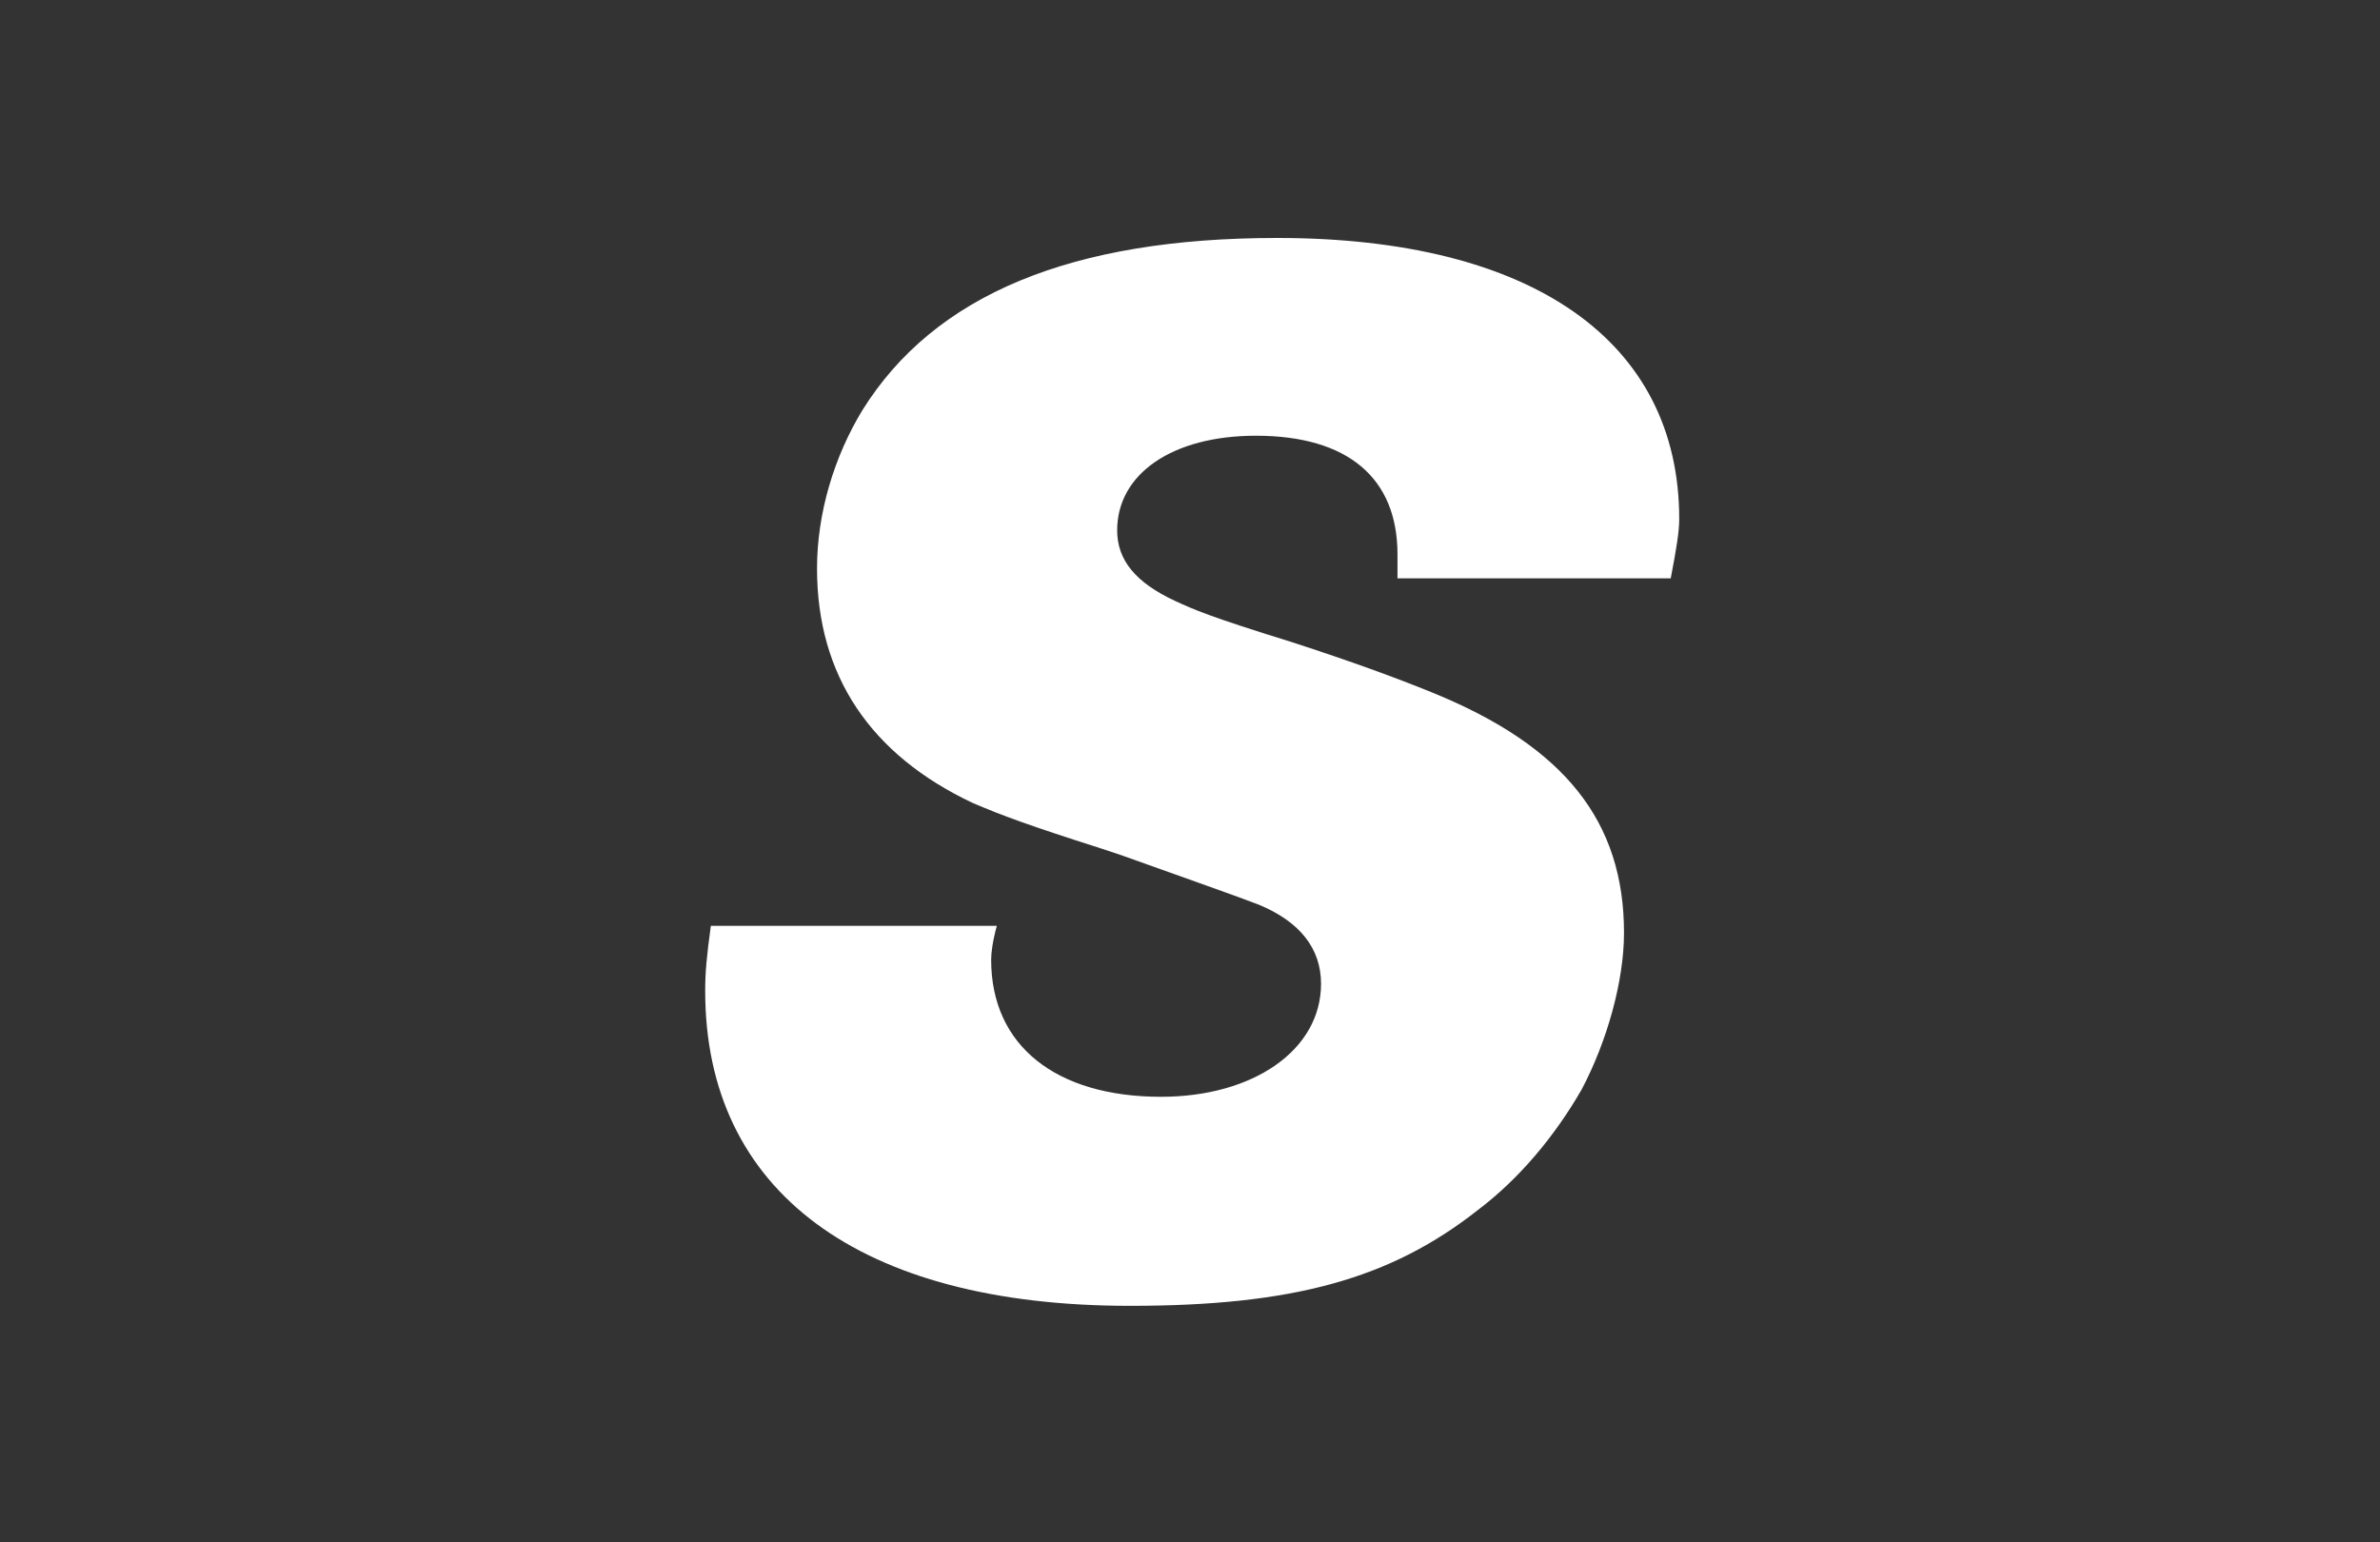 <?xml version="1.0" encoding="UTF-8" standalone="no"?>
<svg width="540px" height="350px" viewBox="0 0 540 350" version="1.1" xmlns="http://www.w3.org/2000/svg" xmlns:xlink="http://www.w3.org/1999/xlink">
    <rect x="0" y="0" width="540" height="350" fill="#333333" stroke="none"/>
    <!-- Generator: Sketch 3.7.2 (28276) - http://www.bohemiancoding.com/sketch -->
    <title>seddon-logo</title>
    <desc>Created with Sketch.</desc>
    <defs></defs>
    <g id="Page-1" stroke="none" stroke-width="1" fill="none" fill-rule="evenodd">
        <g id="seddon-logo" fill="#FFFFFF">
            <path d="M226.168,210.102 C225.206,213.631 224.885,216.192 224.885,217.793 C224.885,237.351 239.659,248.89 263.435,248.89 C284.31,248.89 299.731,238.312 299.731,223.244 C299.731,215.232 294.911,209.143 285.594,205.292 C282.385,204.013 267.926,198.884 254.438,194.074 L249.618,192.474 C233.555,187.344 227.452,185.103 220.707,182.216 C197.579,171.315 185.374,153.366 185.374,129.007 C185.374,116.506 189.23,103.686 195.655,93.107 C212.039,66.82 243.193,54 289.771,54 C347.592,54 381,77.399 381,117.787 C381,120.668 380.359,124.517 379.075,131.247 L317.077,131.247 L317.077,125.798 C317.077,108.489 305.834,98.877 284.951,98.877 C266.002,98.877 253.475,107.529 253.475,120.349 C253.475,127.086 257.646,132.207 266.643,136.377 C270.82,138.305 274.349,139.906 292.987,145.676 C306.796,150.165 316.436,153.687 325.105,157.214 C354.977,169.395 368.473,186.384 368.473,211.703 C368.473,222.603 364.617,236.39 358.835,247.282 C352.731,257.862 344.704,267.48 335.385,274.53 C315.472,290.238 293.308,296.328 256.362,296.328 C195.012,296.328 160,270.361 160,224.85 C160,220.682 160.321,217.154 161.283,210.102 L226.168,210.102 L226.168,210.102 Z" id="Fill-82"></path>
        </g>
    </g>
</svg>